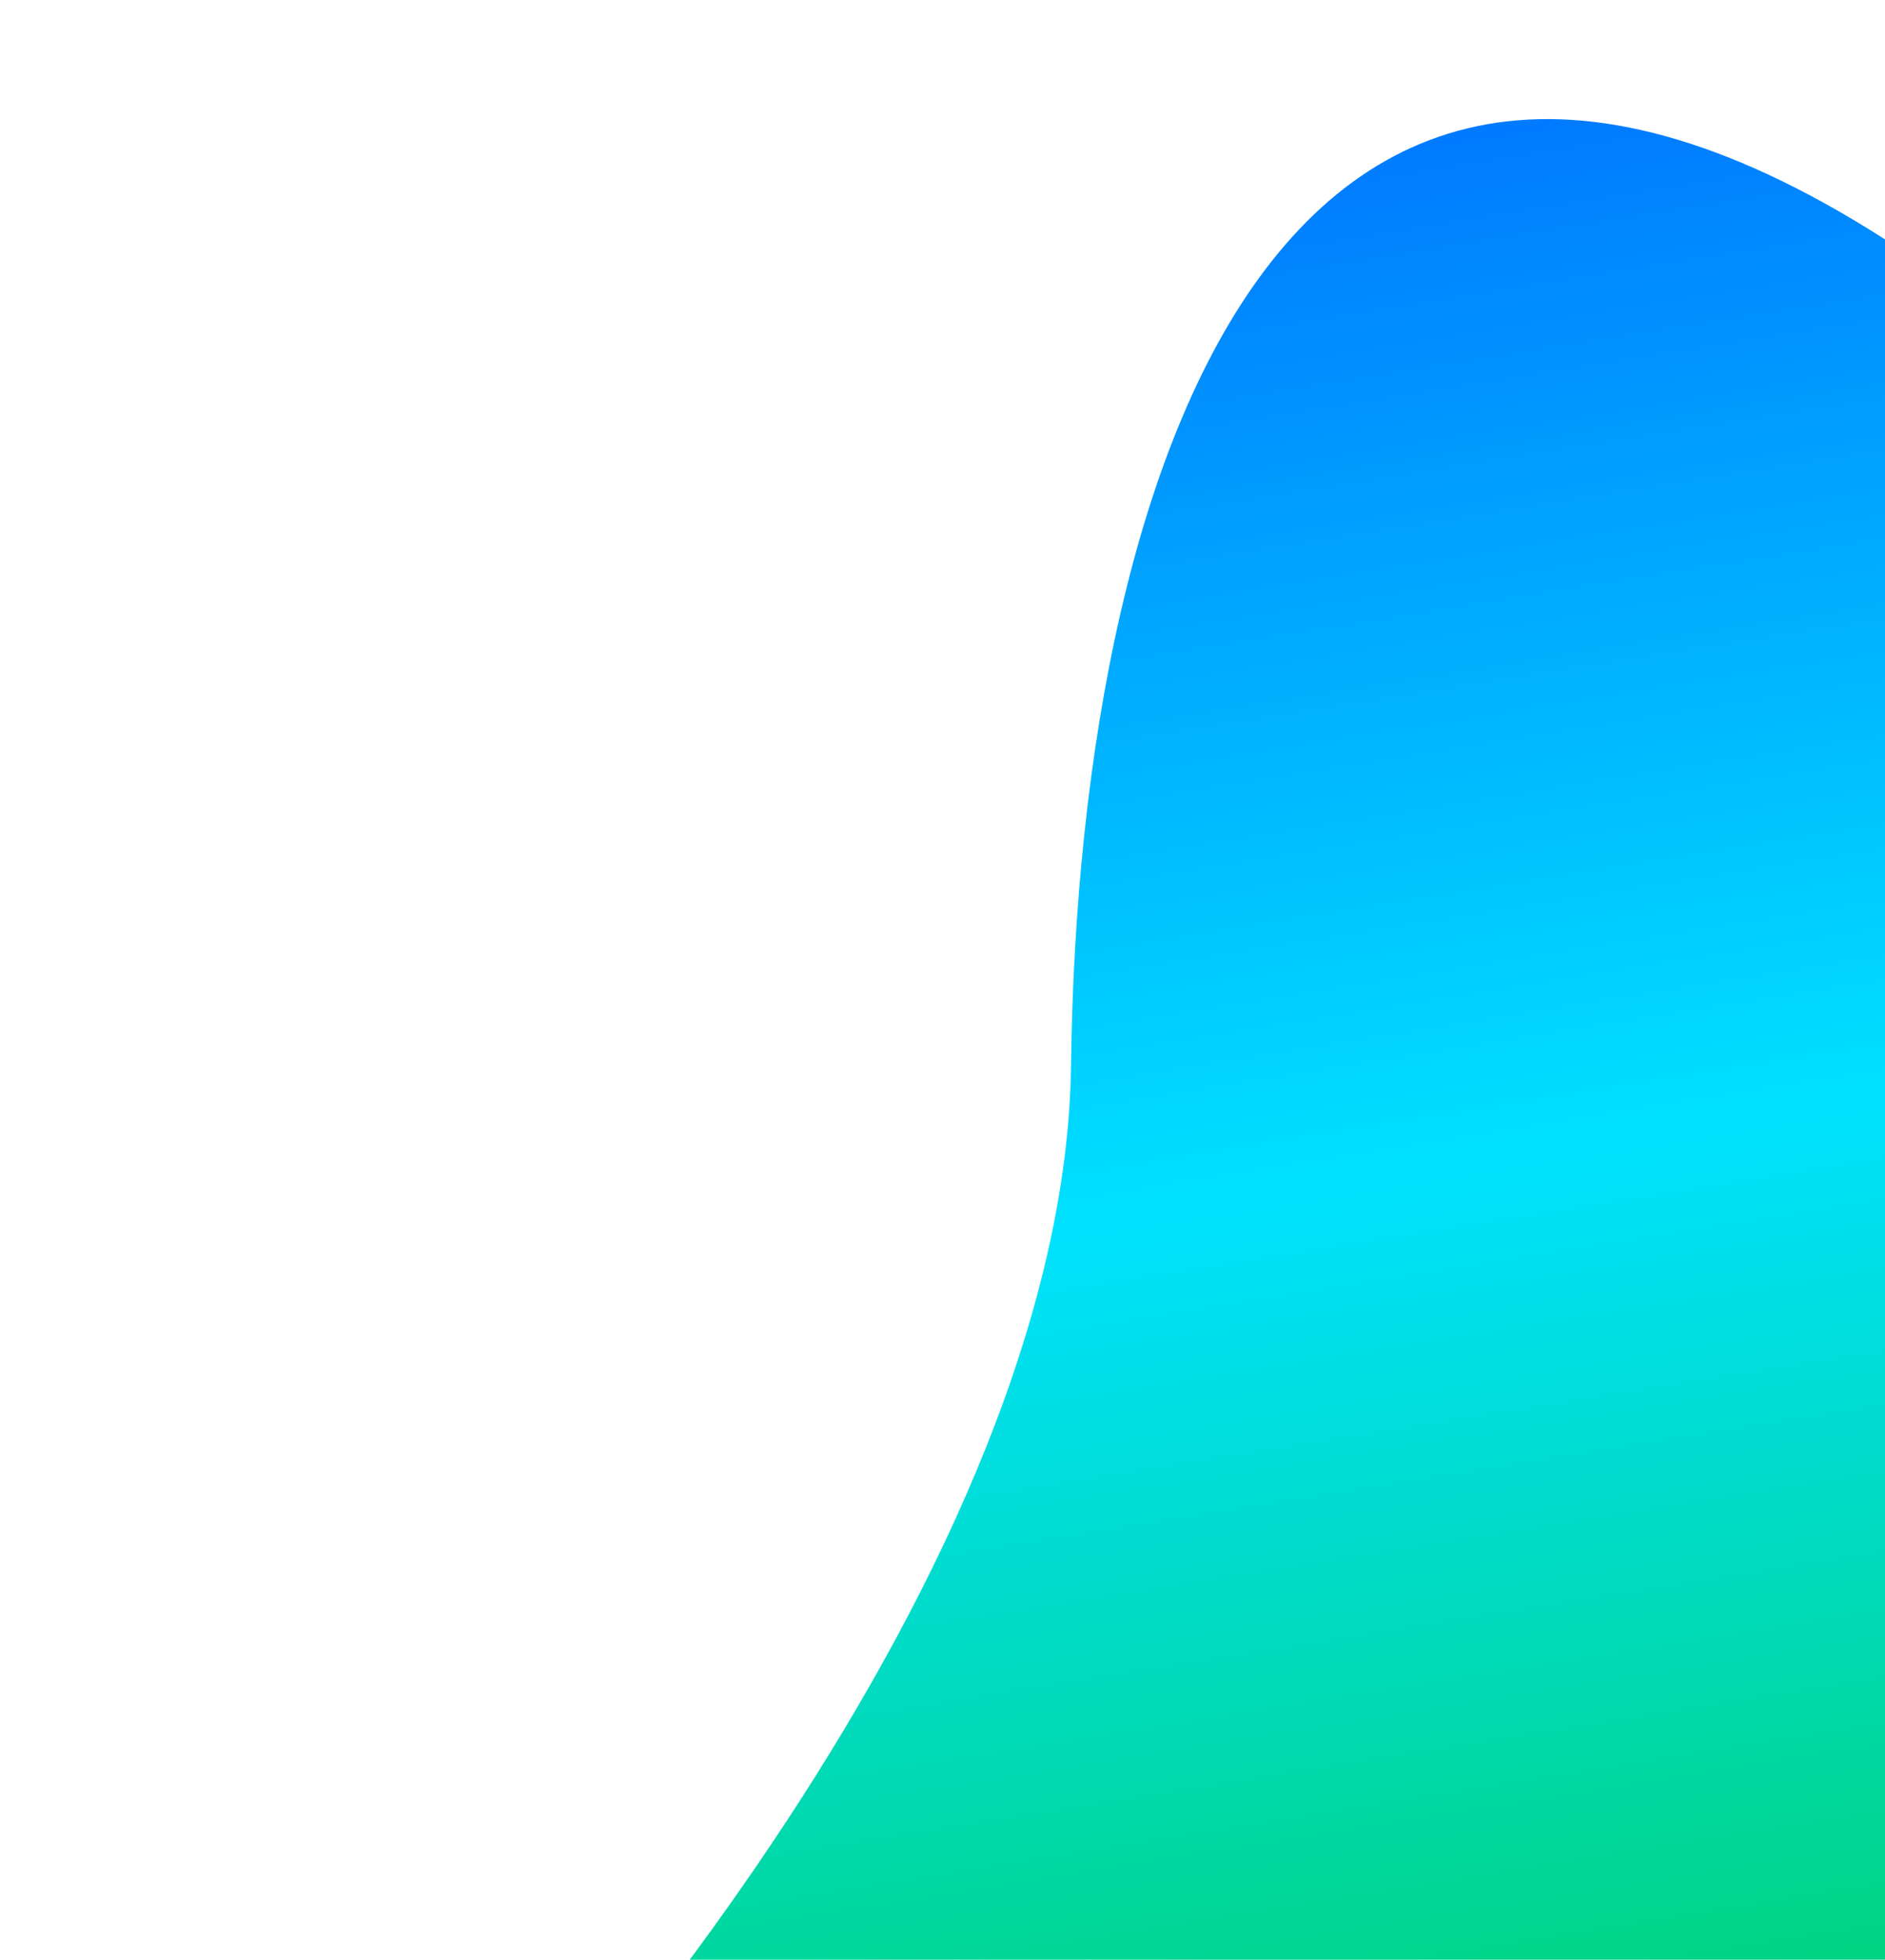 <svg width="431" height="448" viewBox="0 0 431 448" fill="none" xmlns="http://www.w3.org/2000/svg">
<path d="M244.886 243.569C243.461 356.876 130.293 490.47 73.888 543.104L563.236 464.52C577.464 371.543 575.034 162.281 451.492 69.042C297.064 -47.506 246.667 101.935 244.886 243.569Z" fill="url(#paint0_linear_2_284)"/>
<defs>
<linearGradient id="paint0_linear_2_284" x1="258.192" y1="41.536" x2="332.08" y2="501.641" gradientUnits="userSpaceOnUse">
<stop stop-color="#007AFF"/>
<stop offset="0.5" stop-color="#00E1FF"/>
<stop offset="1" stop-color="#00D26A"/>
</linearGradient>
</defs>
</svg>
